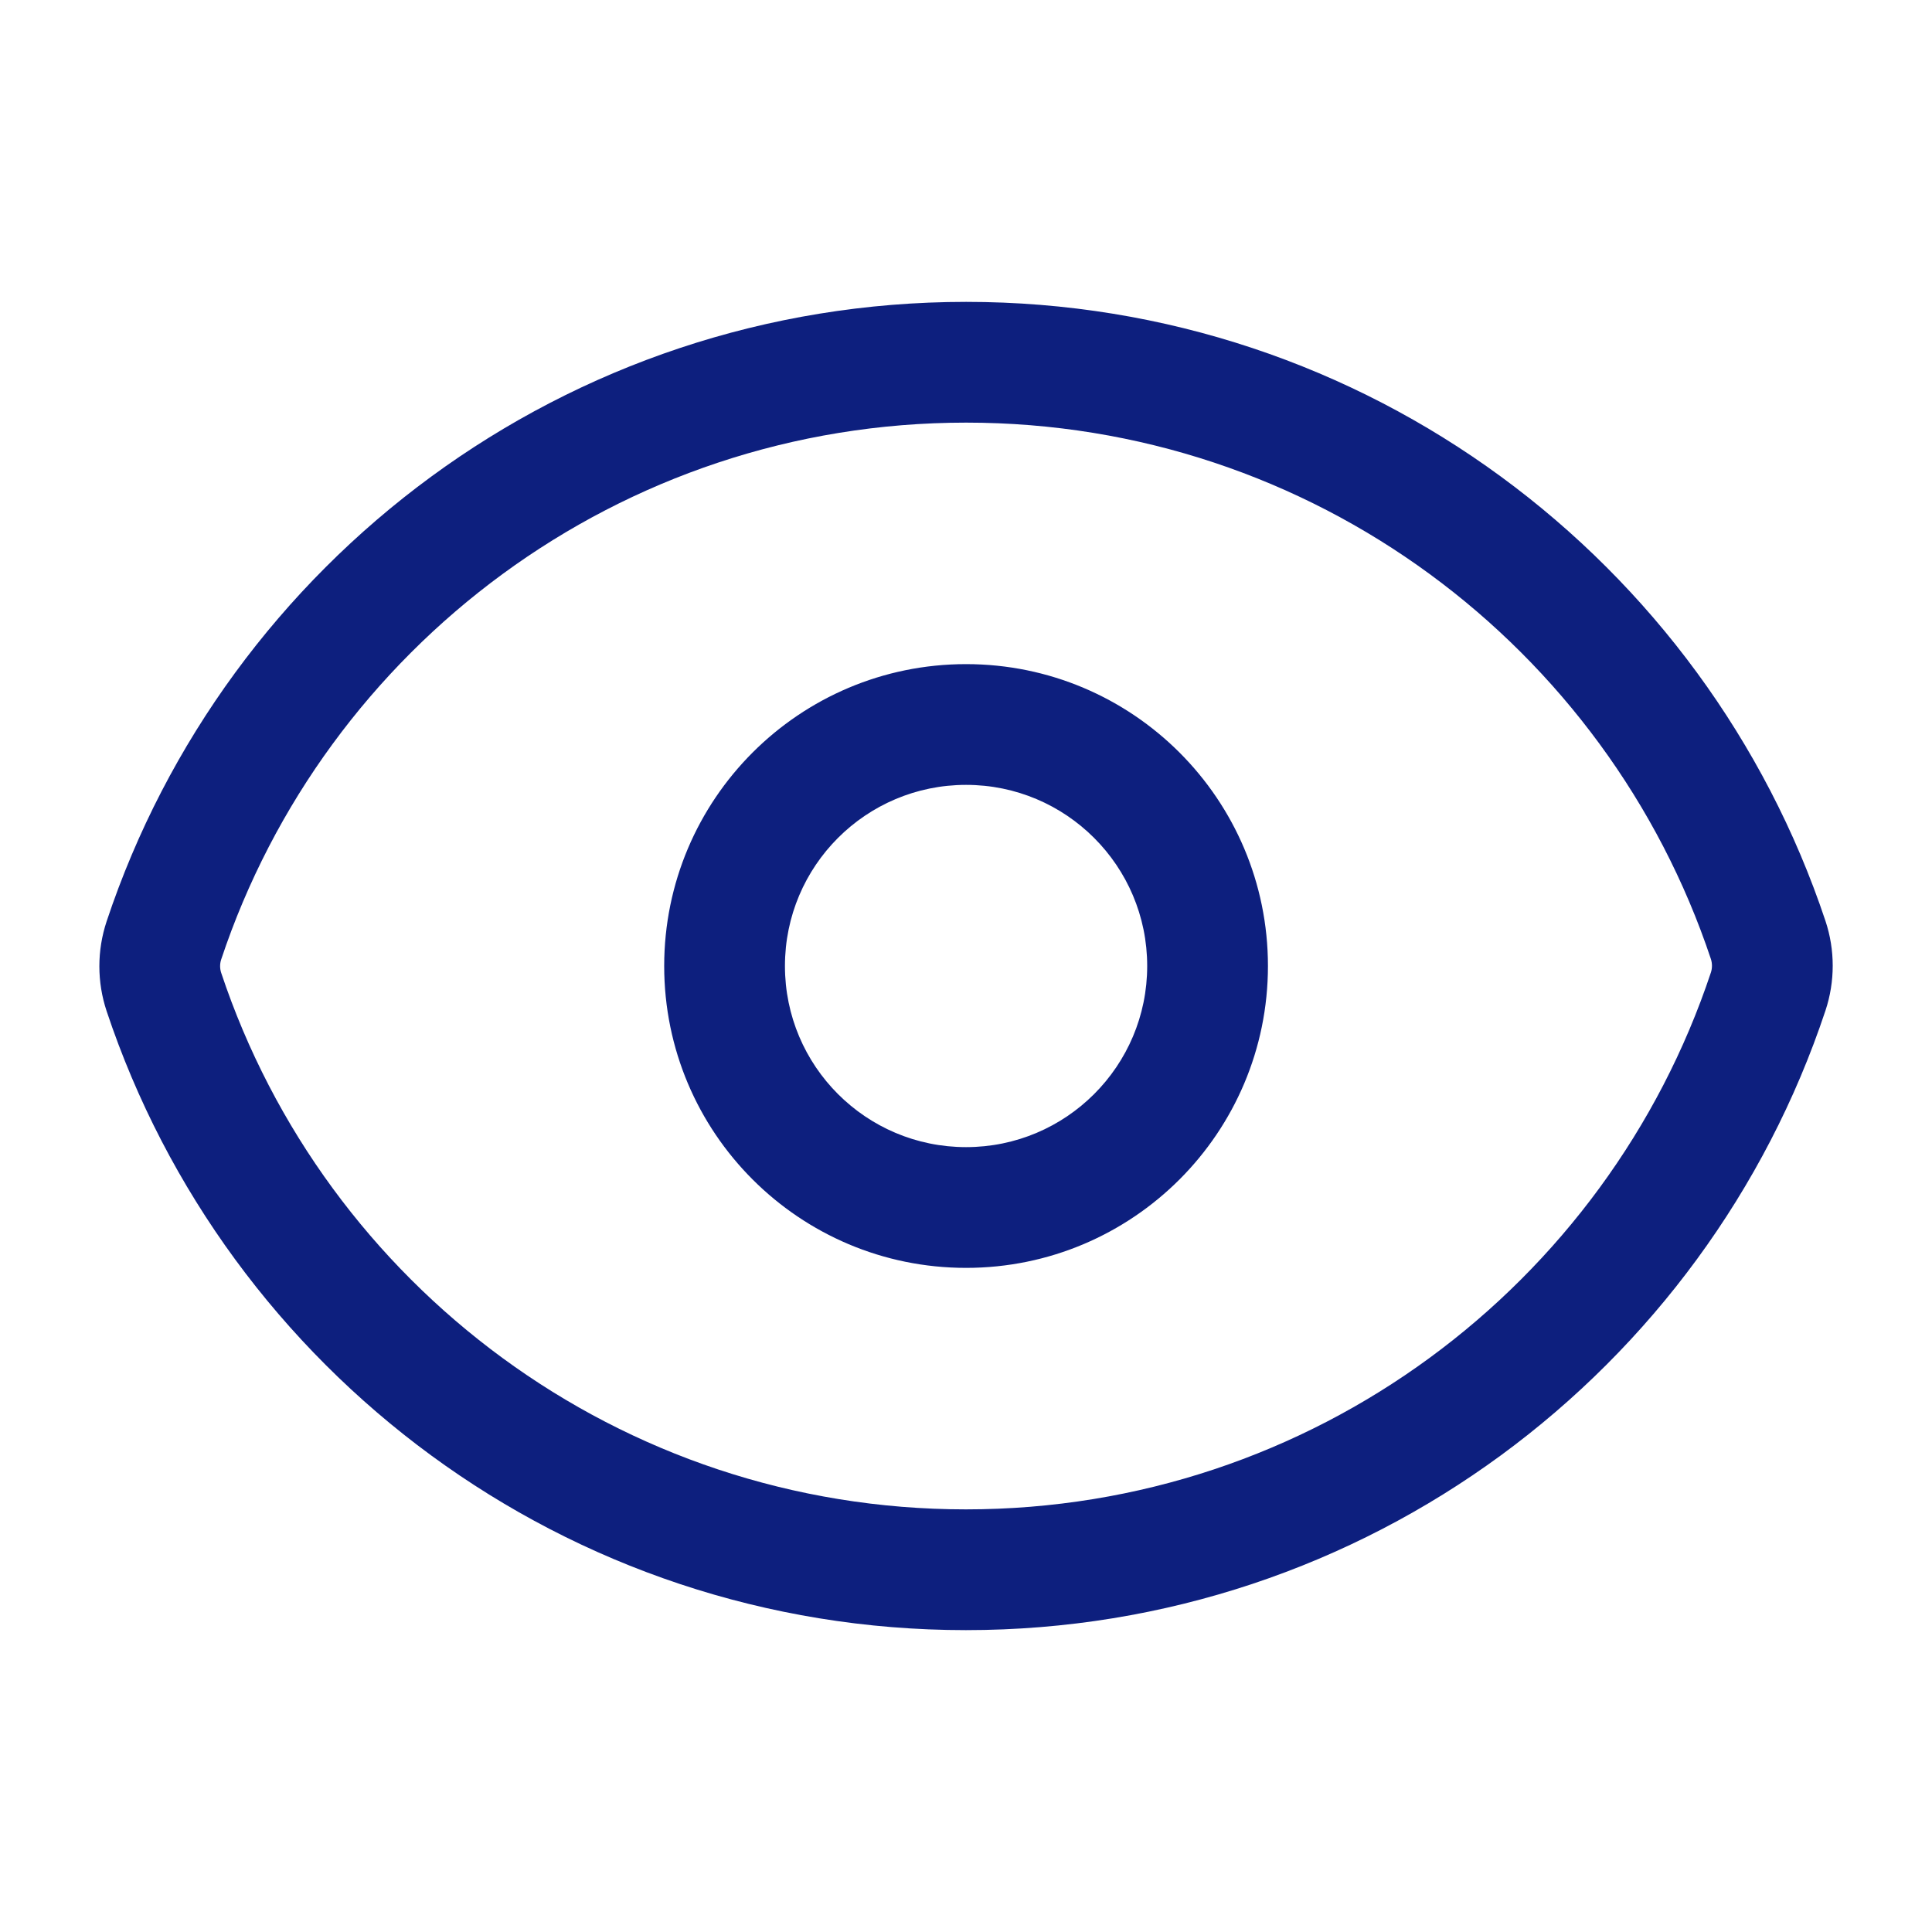 <svg width="28" height="28" viewBox="0 0 28 28" fill="none" xmlns="http://www.w3.org/2000/svg">
<path fill-rule="evenodd" clip-rule="evenodd" d="M14.002 6.125C8.976 6.125 4.71 9.384 3.205 13.907C3.185 13.969 3.185 14.037 3.206 14.1C4.712 18.619 8.977 21.875 13.999 21.875C19.025 21.875 23.291 18.616 24.796 14.093C24.816 14.031 24.816 13.963 24.796 13.9C23.289 9.381 19.025 6.125 14.002 6.125ZM1.545 13.354C3.28 8.138 8.2 4.375 14.002 4.375C19.8 4.375 24.718 8.135 26.456 13.347C26.596 13.768 26.596 14.224 26.456 14.646C24.721 19.862 19.801 23.625 13.999 23.625C8.201 23.625 3.283 19.865 1.545 14.653C1.405 14.232 1.405 13.776 1.545 13.354ZM14.001 11.375C12.551 11.375 11.376 12.55 11.376 14C11.376 15.45 12.551 16.625 14.001 16.625C15.45 16.625 16.626 15.45 16.626 14C16.626 12.55 15.45 11.375 14.001 11.375ZM9.626 14C9.626 11.584 11.584 9.625 14.001 9.625C16.417 9.625 18.376 11.584 18.376 14C18.376 16.416 16.417 18.375 14.001 18.375C11.584 18.375 9.626 16.416 9.626 14Z" fill="#0D1F7E"/>
</svg>
